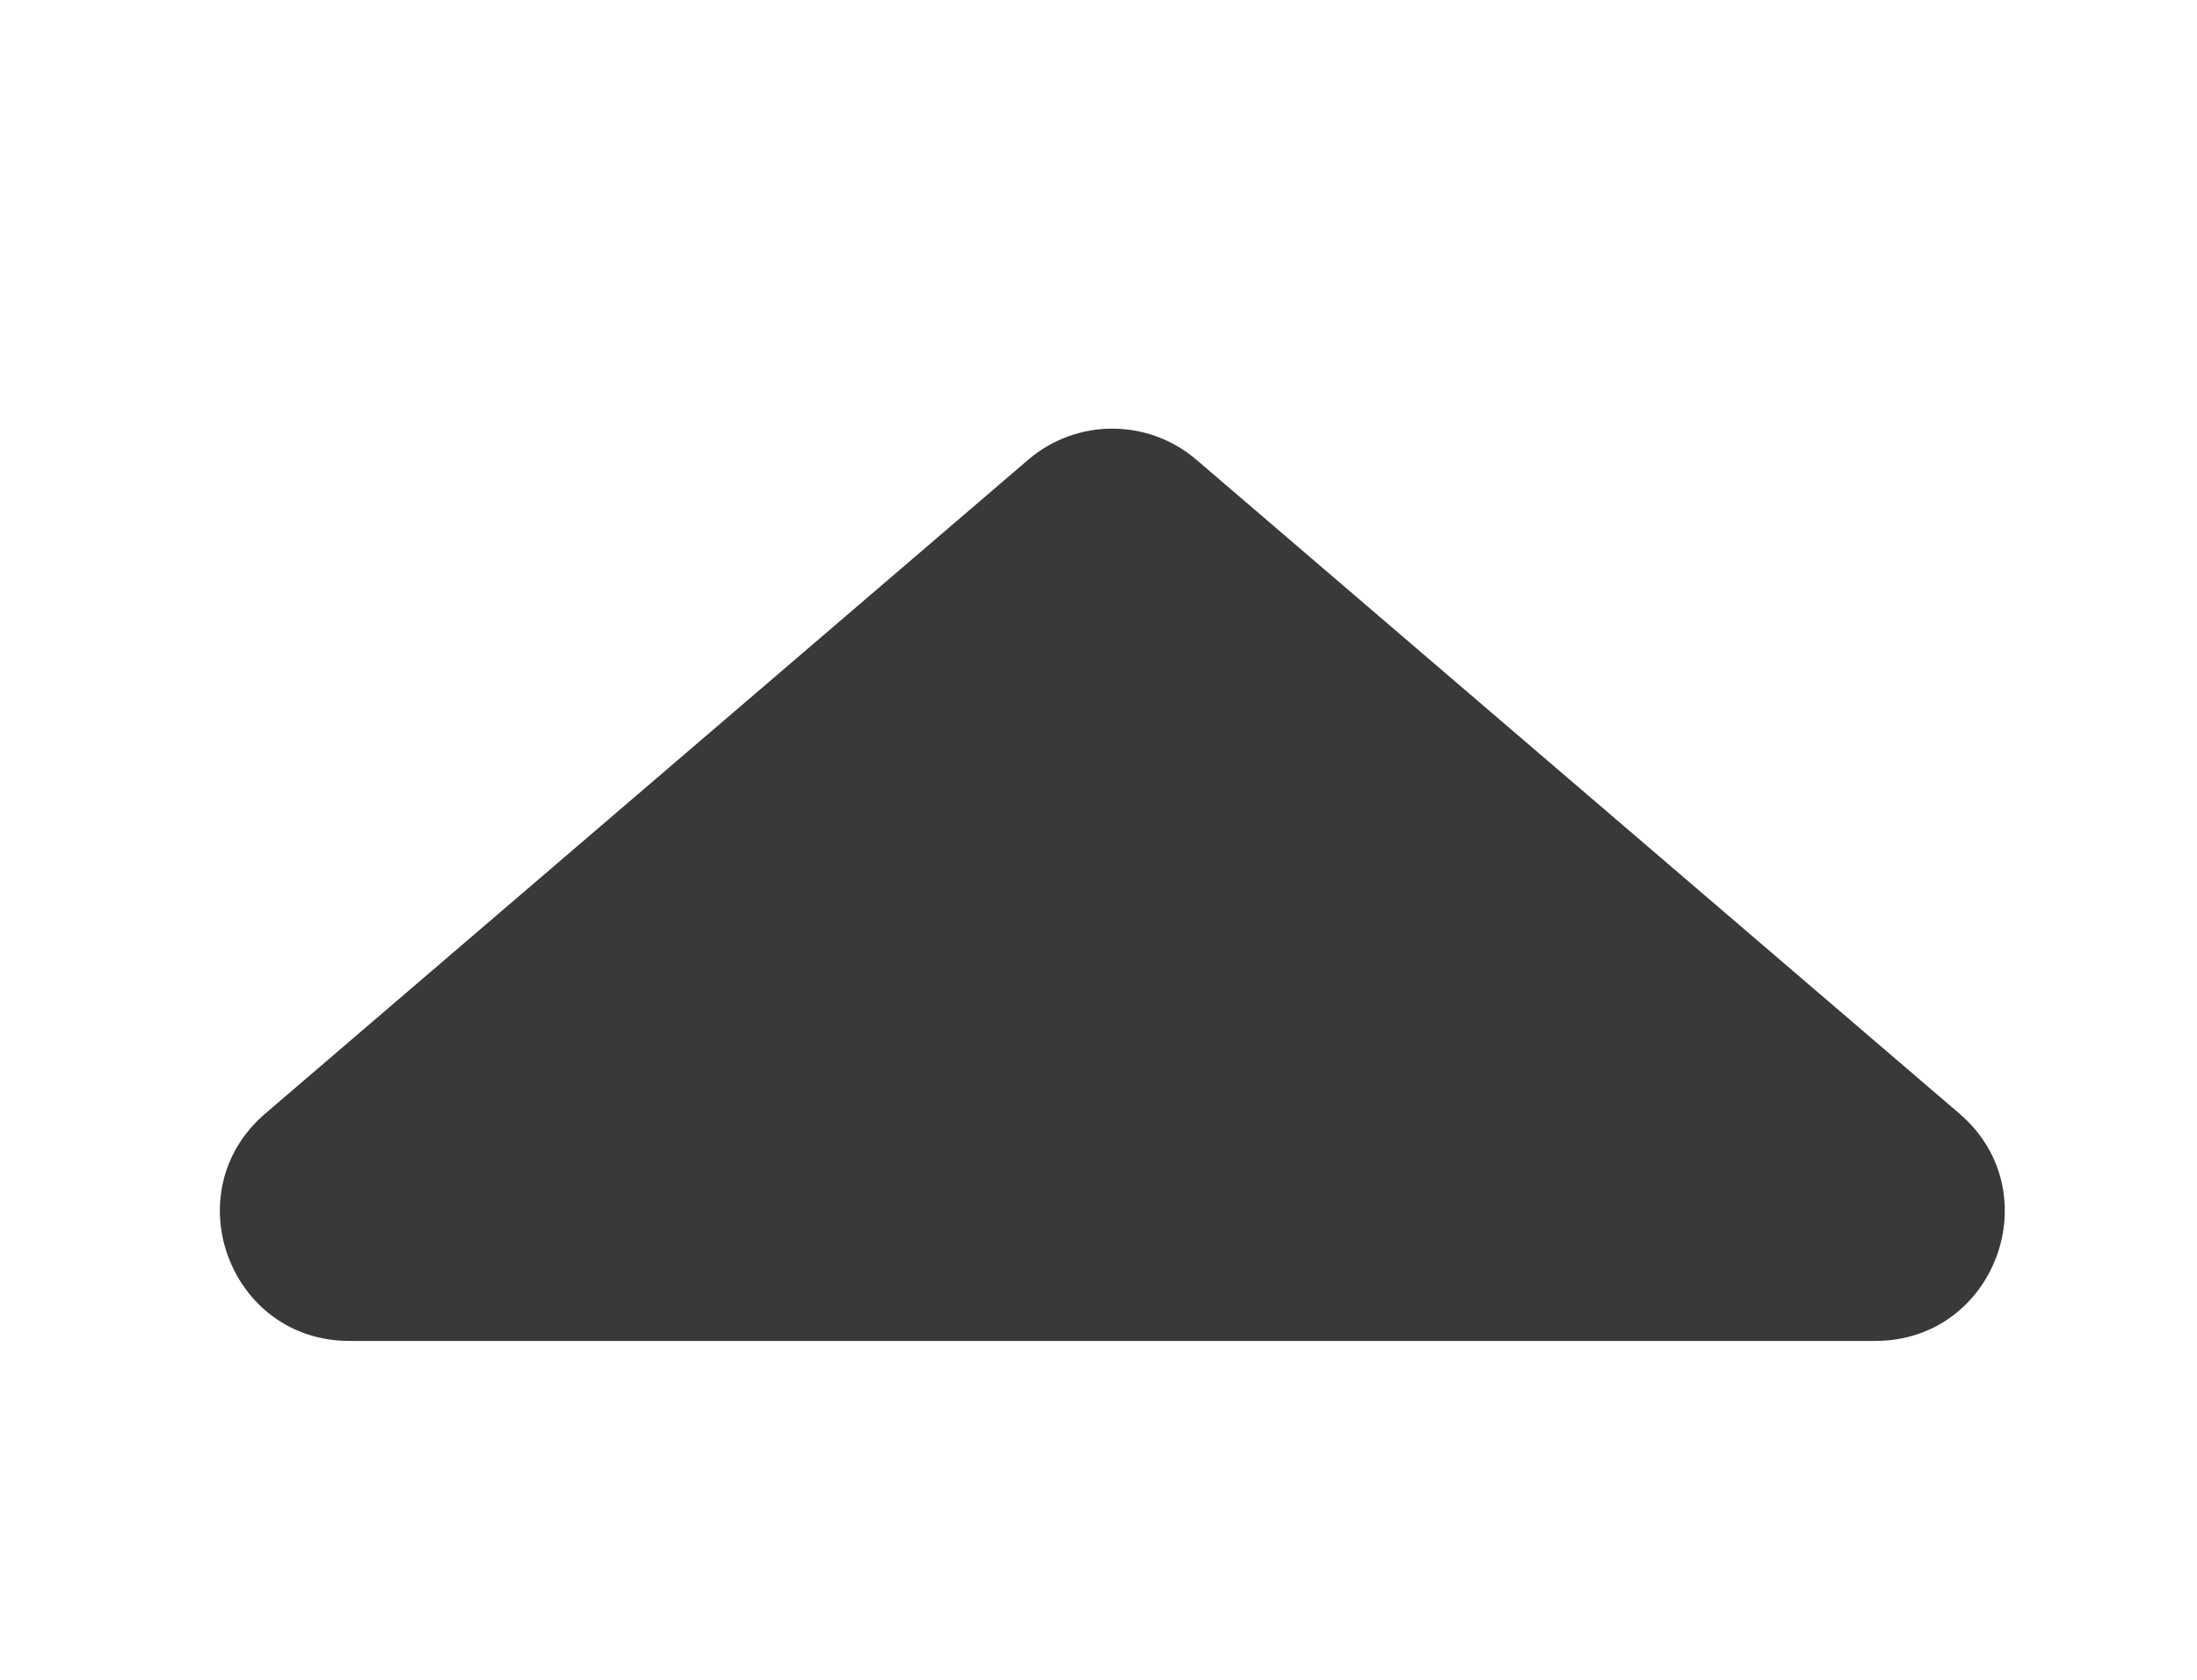 <svg width="34" height="26" viewBox="0 0 34 26" fill="none" xmlns="http://www.w3.org/2000/svg">
<path d="M30.323 17.236L18.515 7.116C17.767 6.474 16.661 6.474 15.912 7.116L4.105 17.236C2.695 18.445 3.55 20.755 5.407 20.755H29.021C30.878 20.755 31.733 18.445 30.323 17.236Z" fill="#393939"/>
</svg>
